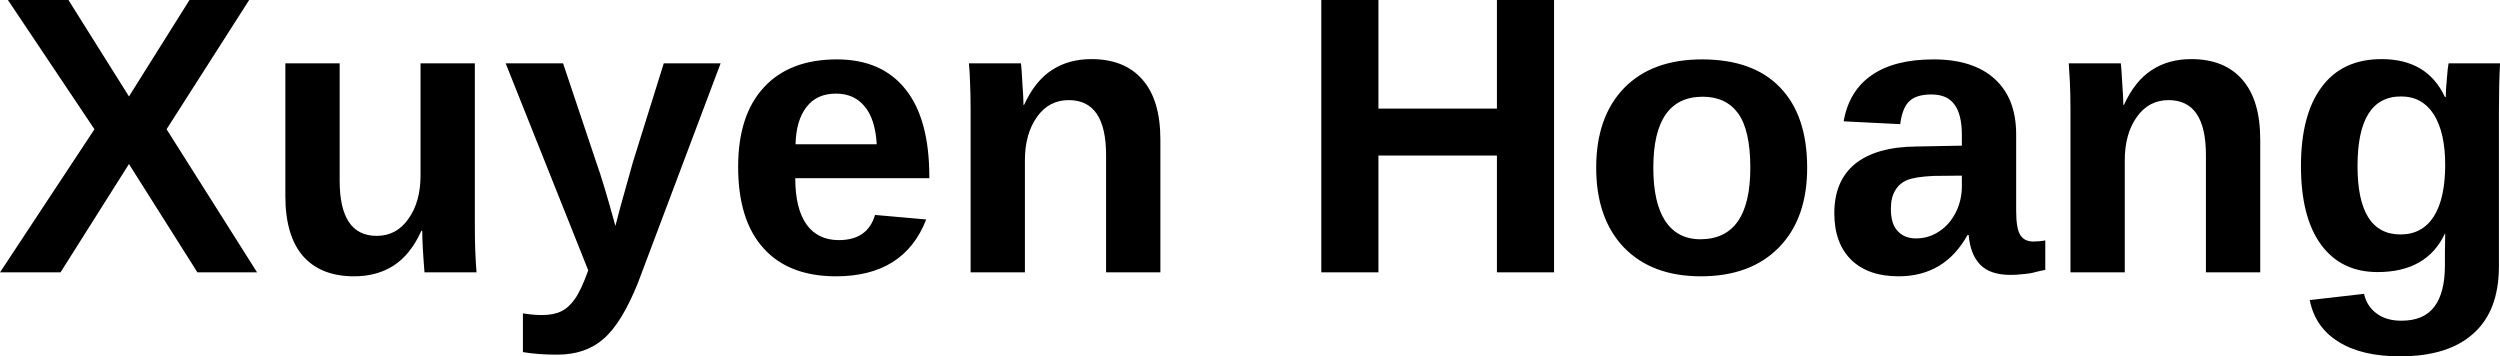 <svg data-v-423bf9ae="" xmlns="http://www.w3.org/2000/svg" viewBox="0 0 420.952 60" class="font"><!----><!----><!----><g data-v-423bf9ae="" id="e214dedc-2ed0-4ee8-b5d7-9fd878aa952c" fill="black" transform="matrix(4.762,0,0,4.762,-0.571,-14.476)"><path d="M9.21 12.67L7.10 12.67L4.68 8.84L2.26 12.67L0.12 12.67L3.46 7.61L0.40 3.04L2.54 3.04L4.68 6.45L6.82 3.04L8.93 3.04L6.01 7.61L9.21 12.67ZM10.21 5.28L12.13 5.28L12.13 9.43L12.13 9.43Q12.13 11.38 13.44 11.38L13.44 11.38L13.44 11.38Q14.14 11.38 14.56 10.78L14.56 10.78L14.56 10.78Q14.99 10.18 14.99 9.24L14.99 9.24L14.99 5.28L16.91 5.28L16.91 11.02L16.91 11.02Q16.91 11.96 16.97 12.67L16.97 12.67L15.13 12.67L15.13 12.67Q15.05 11.69 15.05 11.20L15.05 11.20L15.02 11.20L15.02 11.20Q14.64 12.04 14.04 12.43L14.04 12.43L14.04 12.43Q13.45 12.81 12.64 12.81L12.64 12.81L12.64 12.81Q11.46 12.81 10.83 12.09L10.83 12.09L10.83 12.09Q10.21 11.37 10.21 9.97L10.21 9.97L10.21 5.28ZM19.82 15.58L19.82 15.58L19.82 15.58Q19.13 15.58 18.61 15.49L18.61 15.49L18.61 14.12L18.61 14.12Q18.98 14.18 19.28 14.18L19.28 14.18L19.28 14.18Q19.69 14.18 19.96 14.05L19.96 14.05L19.96 14.05Q20.23 13.92 20.44 13.62L20.44 13.62L20.44 13.62Q20.66 13.32 20.92 12.60L20.92 12.60L18.00 5.28L20.03 5.28L21.19 8.74L21.19 8.74Q21.46 9.49 21.88 11.03L21.88 11.03L22.05 10.38L22.50 8.77L23.59 5.28L25.60 5.28L22.67 13.06L22.67 13.06Q22.09 14.49 21.45 15.03L21.45 15.03L21.45 15.03Q20.82 15.58 19.82 15.58ZM29.68 12.81L29.68 12.81L29.68 12.81Q28.01 12.81 27.12 11.82L27.12 11.82L27.12 11.82Q26.22 10.83 26.22 8.94L26.22 8.94L26.22 8.94Q26.22 7.11 27.13 6.13L27.13 6.13L27.13 6.13Q28.04 5.14 29.71 5.14L29.71 5.14L29.71 5.14Q31.30 5.14 32.14 6.20L32.14 6.20L32.14 6.20Q32.98 7.25 32.98 9.29L32.98 9.29L32.98 9.34L28.24 9.34L28.24 9.34Q28.24 10.42 28.64 10.98L28.64 10.98L28.64 10.98Q29.04 11.53 29.78 11.53L29.78 11.53L29.78 11.53Q30.80 11.53 31.06 10.64L31.06 10.64L32.87 10.80L32.87 10.80Q32.09 12.81 29.68 12.81ZM29.68 6.35L29.68 6.35L29.68 6.35Q29.00 6.35 28.64 6.82L28.64 6.82L28.64 6.82Q28.27 7.29 28.25 8.14L28.25 8.14L31.12 8.14L31.12 8.14Q31.07 7.25 30.69 6.80L30.69 6.80L30.69 6.80Q30.32 6.35 29.68 6.35ZM41.15 12.67L39.23 12.67L39.23 8.52L39.23 8.52Q39.23 6.58 37.91 6.58L37.91 6.58L37.91 6.58Q37.21 6.58 36.79 7.17L36.79 7.17L36.79 7.17Q36.36 7.77 36.36 8.71L36.36 8.71L36.36 12.67L34.44 12.67L34.44 6.93L34.44 6.93Q34.44 6.34 34.42 5.96L34.42 5.96L34.42 5.96Q34.41 5.58 34.38 5.28L34.38 5.28L36.22 5.28L36.22 5.28Q36.24 5.41 36.27 5.97L36.27 5.97L36.27 5.97Q36.31 6.54 36.31 6.75L36.31 6.75L36.33 6.75L36.33 6.75Q36.72 5.90 37.31 5.52L37.31 5.52L37.31 5.52Q37.90 5.13 38.71 5.13L38.71 5.13L38.71 5.13Q39.89 5.13 40.52 5.86L40.52 5.86L40.52 5.86Q41.15 6.58 41.15 7.98L41.15 7.98L41.15 12.67ZM55.07 12.67L53.05 12.67L53.05 8.54L48.86 8.54L48.86 12.67L46.84 12.67L46.84 3.04L48.86 3.04L48.86 6.88L53.05 6.88L53.05 3.04L55.07 3.04L55.07 12.67ZM64.02 8.97L64.02 8.97L64.02 8.97Q64.02 10.77 63.02 11.79L63.02 11.79L63.02 11.79Q62.02 12.81 60.26 12.81L60.26 12.81L60.26 12.81Q58.53 12.81 57.54 11.79L57.54 11.79L57.54 11.79Q56.56 10.76 56.56 8.97L56.56 8.97L56.56 8.97Q56.56 7.18 57.54 6.16L57.54 6.16L57.54 6.16Q58.53 5.14 60.30 5.14L60.30 5.14L60.30 5.14Q62.11 5.14 63.06 6.13L63.06 6.13L63.06 6.13Q64.02 7.12 64.02 8.97ZM62.01 8.97L62.01 8.97L62.01 8.97Q62.01 7.65 61.58 7.05L61.58 7.05L61.58 7.05Q61.15 6.46 60.33 6.46L60.33 6.46L60.33 6.46Q58.58 6.46 58.58 8.97L58.58 8.97L58.58 8.97Q58.58 10.21 59.00 10.85L59.00 10.85L59.00 10.85Q59.43 11.50 60.24 11.50L60.24 11.50L60.24 11.50Q62.01 11.50 62.01 8.97ZM67.25 12.81L67.25 12.81L67.25 12.81Q66.18 12.81 65.58 12.23L65.58 12.23L65.58 12.23Q64.98 11.64 64.98 10.58L64.98 10.58L64.98 10.58Q64.98 9.43 65.72 8.83L65.72 8.83L65.72 8.83Q66.47 8.23 67.89 8.22L67.89 8.22L69.49 8.19L69.49 7.81L69.49 7.81Q69.49 7.09 69.23 6.74L69.23 6.74L69.23 6.74Q68.98 6.38 68.41 6.38L68.41 6.38L68.41 6.38Q67.87 6.38 67.62 6.63L67.62 6.63L67.62 6.63Q67.38 6.87 67.31 7.43L67.31 7.43L65.31 7.33L65.31 7.33Q65.50 6.25 66.30 5.70L66.30 5.70L66.30 5.70Q67.10 5.14 68.49 5.14L68.49 5.14L68.49 5.14Q69.89 5.14 70.65 5.83L70.65 5.83L70.65 5.83Q71.41 6.52 71.41 7.79L71.41 7.79L71.41 10.49L71.41 10.49Q71.41 11.11 71.55 11.34L71.55 11.34L71.55 11.34Q71.69 11.58 72.02 11.58L72.02 11.58L72.02 11.58Q72.24 11.58 72.44 11.54L72.44 11.54L72.44 12.58L72.44 12.58Q72.27 12.62 72.13 12.65L72.13 12.65L72.13 12.65Q72.00 12.69 71.86 12.71L71.86 12.71L71.86 12.71Q71.72 12.73 71.57 12.74L71.57 12.74L71.57 12.74Q71.42 12.76 71.21 12.76L71.21 12.76L71.21 12.76Q70.49 12.76 70.14 12.40L70.14 12.40L70.14 12.40Q69.79 12.04 69.73 11.35L69.73 11.35L69.69 11.35L69.69 11.35Q68.88 12.81 67.25 12.81ZM69.49 9.63L69.49 9.25L68.50 9.26L68.50 9.26Q67.83 9.29 67.55 9.41L67.55 9.41L67.55 9.41Q67.27 9.53 67.13 9.78L67.13 9.78L67.13 9.78Q66.98 10.02 66.98 10.43L66.98 10.43L66.98 10.43Q66.98 10.96 67.22 11.21L67.22 11.21L67.22 11.21Q67.46 11.47 67.87 11.47L67.87 11.47L67.87 11.47Q68.32 11.47 68.69 11.22L68.69 11.22L68.69 11.22Q69.06 10.98 69.28 10.54L69.28 10.54L69.28 10.54Q69.49 10.11 69.49 9.63L69.49 9.63ZM80.04 12.67L78.12 12.67L78.12 8.52L78.12 8.52Q78.12 6.58 76.80 6.58L76.80 6.58L76.80 6.58Q76.10 6.58 75.68 7.17L75.68 7.17L75.68 7.17Q75.25 7.77 75.25 8.71L75.25 8.71L75.25 12.67L73.33 12.67L73.33 6.93L73.33 6.93Q73.33 6.34 73.31 5.96L73.31 5.96L73.31 5.96Q73.29 5.58 73.27 5.28L73.27 5.28L75.11 5.28L75.11 5.28Q75.13 5.41 75.16 5.97L75.16 5.97L75.16 5.97Q75.20 6.54 75.20 6.75L75.20 6.75L75.22 6.75L75.22 6.75Q75.61 5.90 76.20 5.52L76.20 5.52L76.20 5.52Q76.79 5.13 77.60 5.13L77.60 5.13L77.60 5.13Q78.78 5.13 79.41 5.86L79.41 5.86L79.41 5.86Q80.04 6.58 80.04 7.98L80.04 7.98L80.04 12.67ZM84.98 15.64L84.98 15.64L84.98 15.64Q83.62 15.64 82.80 15.12L82.80 15.12L82.80 15.12Q81.98 14.61 81.79 13.65L81.79 13.65L83.71 13.43L83.71 13.43Q83.81 13.87 84.15 14.12L84.15 14.12L84.15 14.12Q84.49 14.38 85.03 14.38L85.03 14.38L85.03 14.38Q85.83 14.38 86.20 13.88L86.20 13.88L86.20 13.88Q86.57 13.39 86.57 12.42L86.57 12.42L86.57 12.03L86.58 11.30L86.57 11.30L86.57 11.30Q85.93 12.66 84.19 12.66L84.19 12.66L84.19 12.66Q82.90 12.66 82.19 11.69L82.19 11.69L82.19 11.69Q81.48 10.72 81.48 8.91L81.48 8.91L81.48 8.91Q81.48 7.10 82.21 6.12L82.21 6.12L82.21 6.12Q82.94 5.13 84.33 5.13L84.33 5.13L84.33 5.13Q85.95 5.13 86.57 6.47L86.57 6.47L86.60 6.47L86.60 6.47Q86.60 6.23 86.64 5.82L86.64 5.82L86.64 5.82Q86.67 5.41 86.70 5.28L86.70 5.28L88.52 5.28L88.52 5.28Q88.48 6.02 88.48 6.99L88.48 6.99L88.48 12.45L88.48 12.45Q88.48 14.03 87.58 14.83L87.58 14.83L87.58 14.83Q86.69 15.64 84.98 15.64ZM86.58 8.87L86.58 8.87L86.58 8.87Q86.58 7.73 86.18 7.09L86.18 7.09L86.18 7.09Q85.77 6.45 85.02 6.45L85.02 6.45L85.02 6.45Q83.48 6.45 83.48 8.91L83.48 8.91L83.48 8.91Q83.48 11.33 85.00 11.33L85.00 11.33L85.00 11.33Q85.77 11.33 86.18 10.69L86.18 10.69L86.18 10.69Q86.58 10.05 86.58 8.87Z"></path></g><!----><!----></svg>